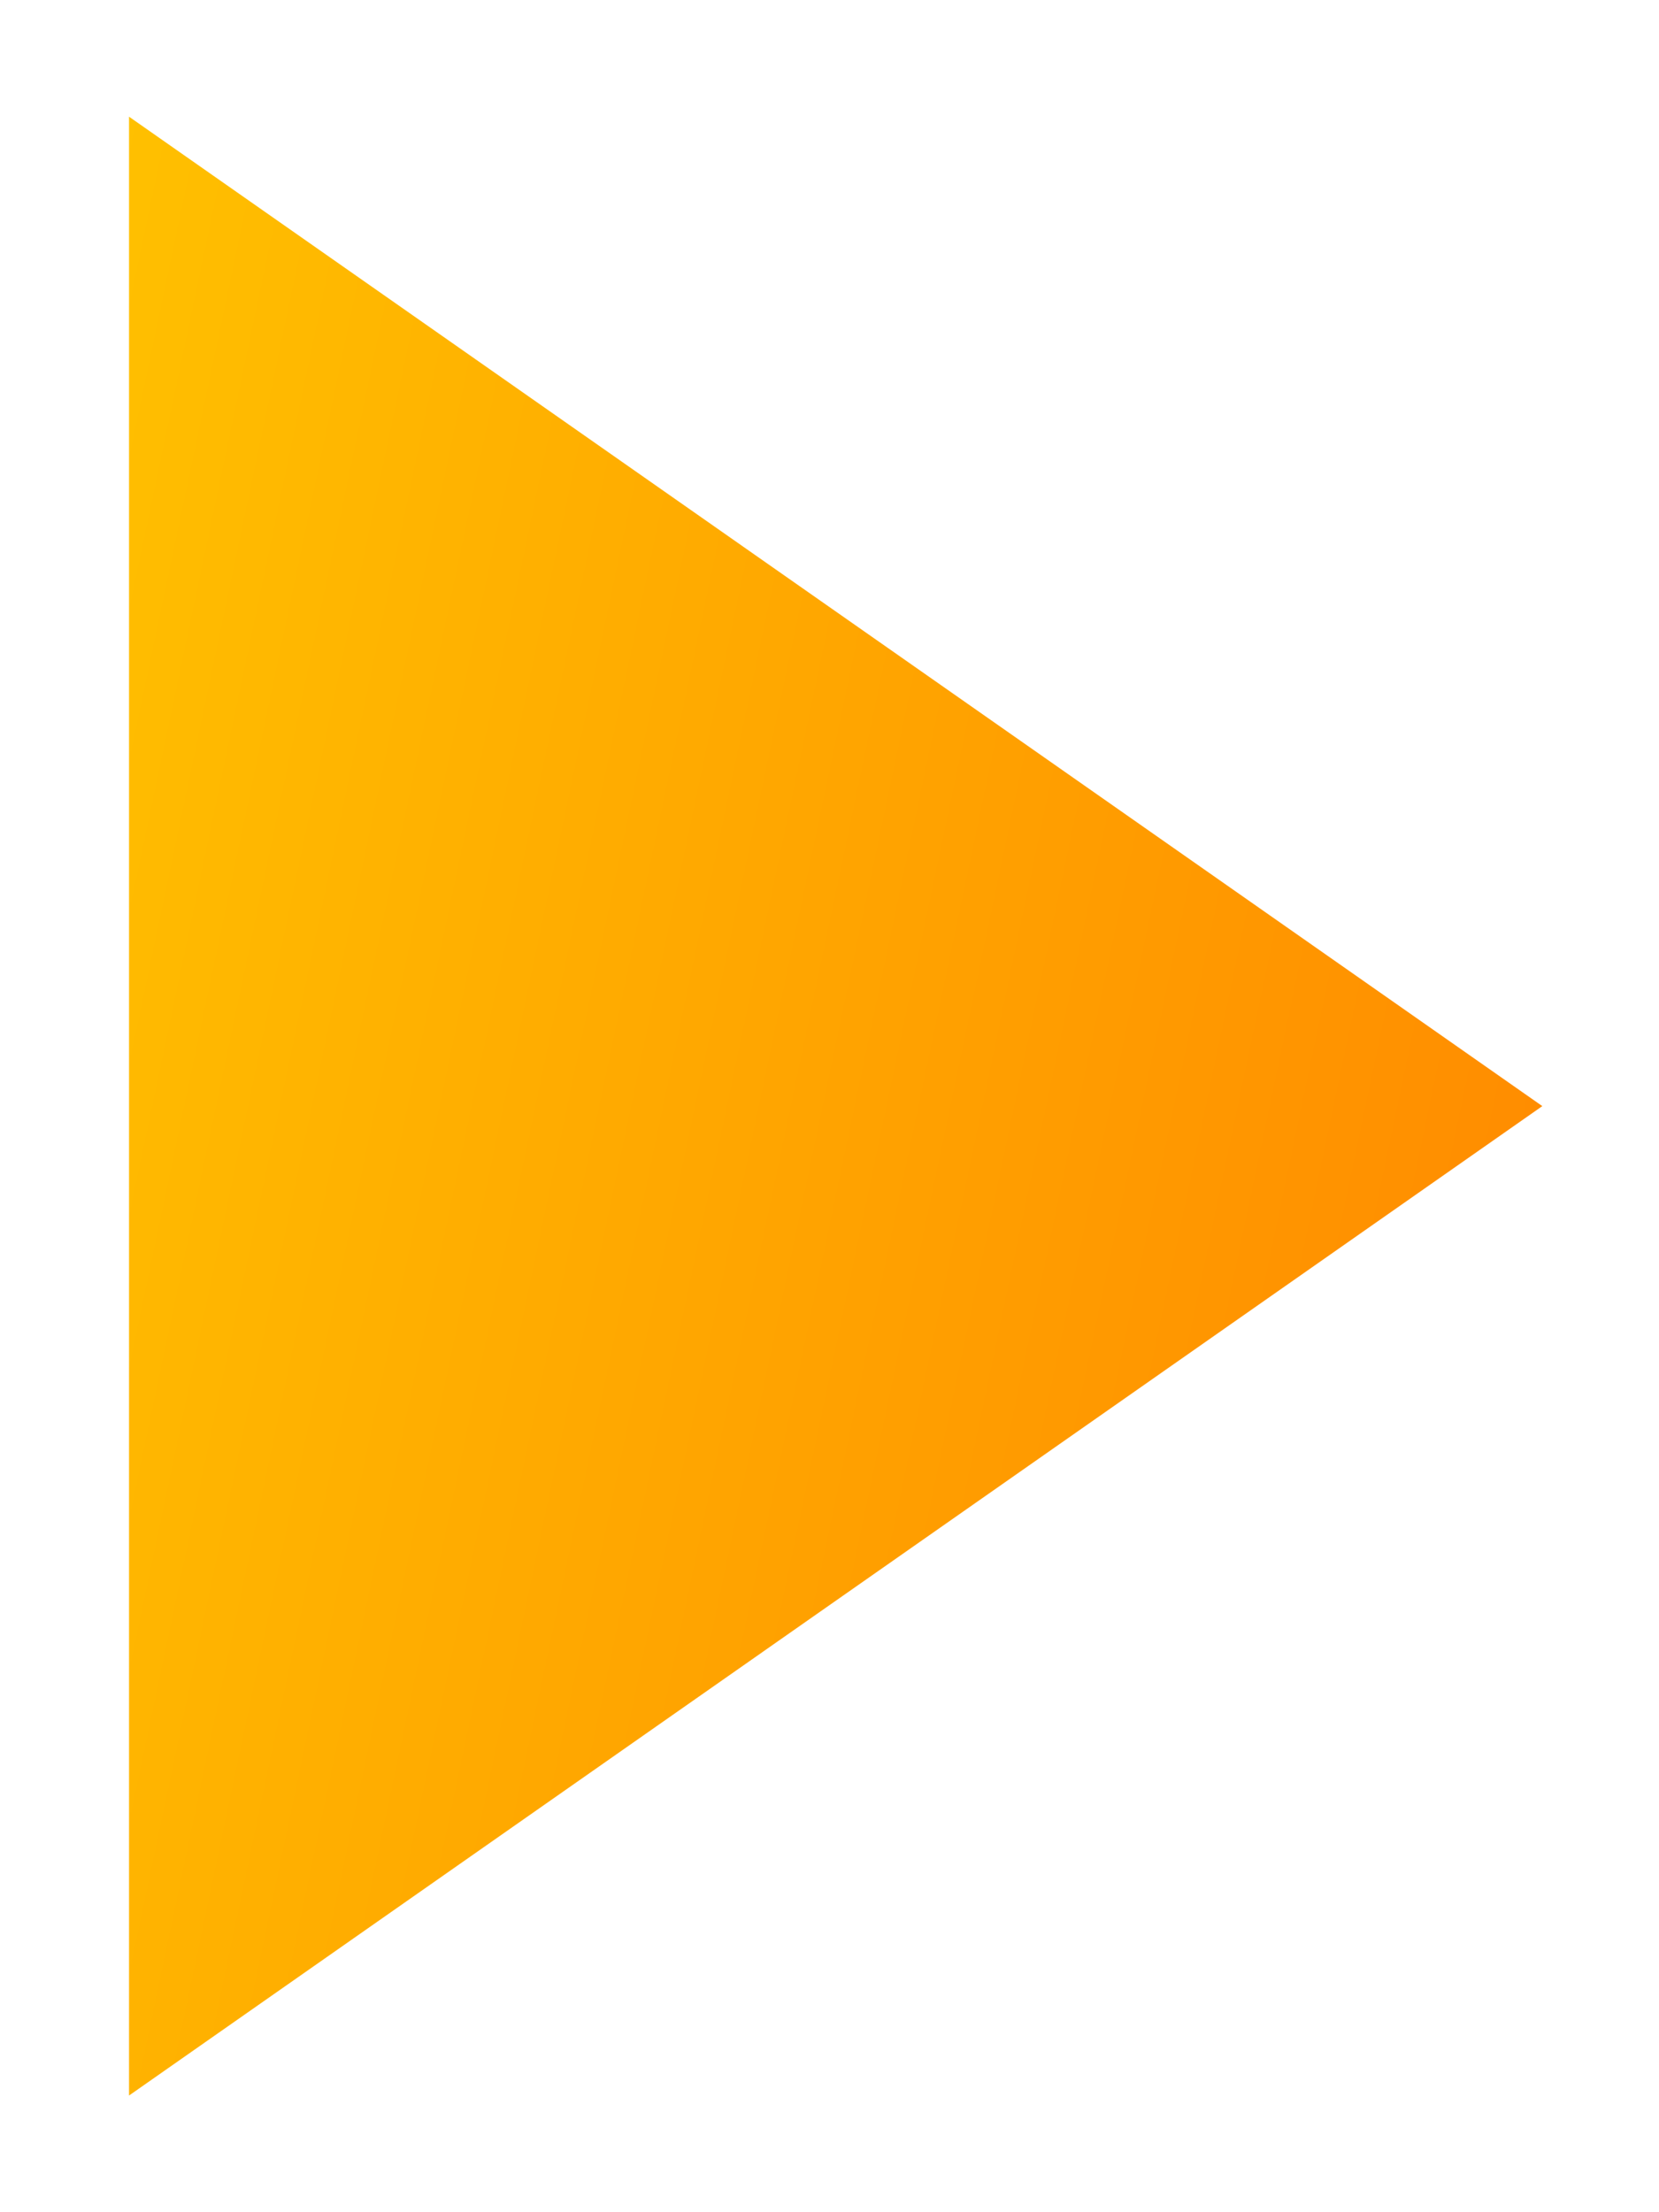<svg width="9" height="12" viewBox="0 0 9 12" fill="none" xmlns="http://www.w3.org/2000/svg">
<path d="M0.7 0.633L8.367 6L0.7 11.367V0.633Z" fill="url(#paint0_linear)"/>
<defs>
<linearGradient id="paint0_linear" x1="0.6" y1="0.893" x2="9.558" y2="2.779" gradientUnits="userSpaceOnUse">
<stop stop-color="#FFC000"/>
<stop offset="1" stop-color="#FF8A00"/>
</linearGradient>
</defs>
</svg>
